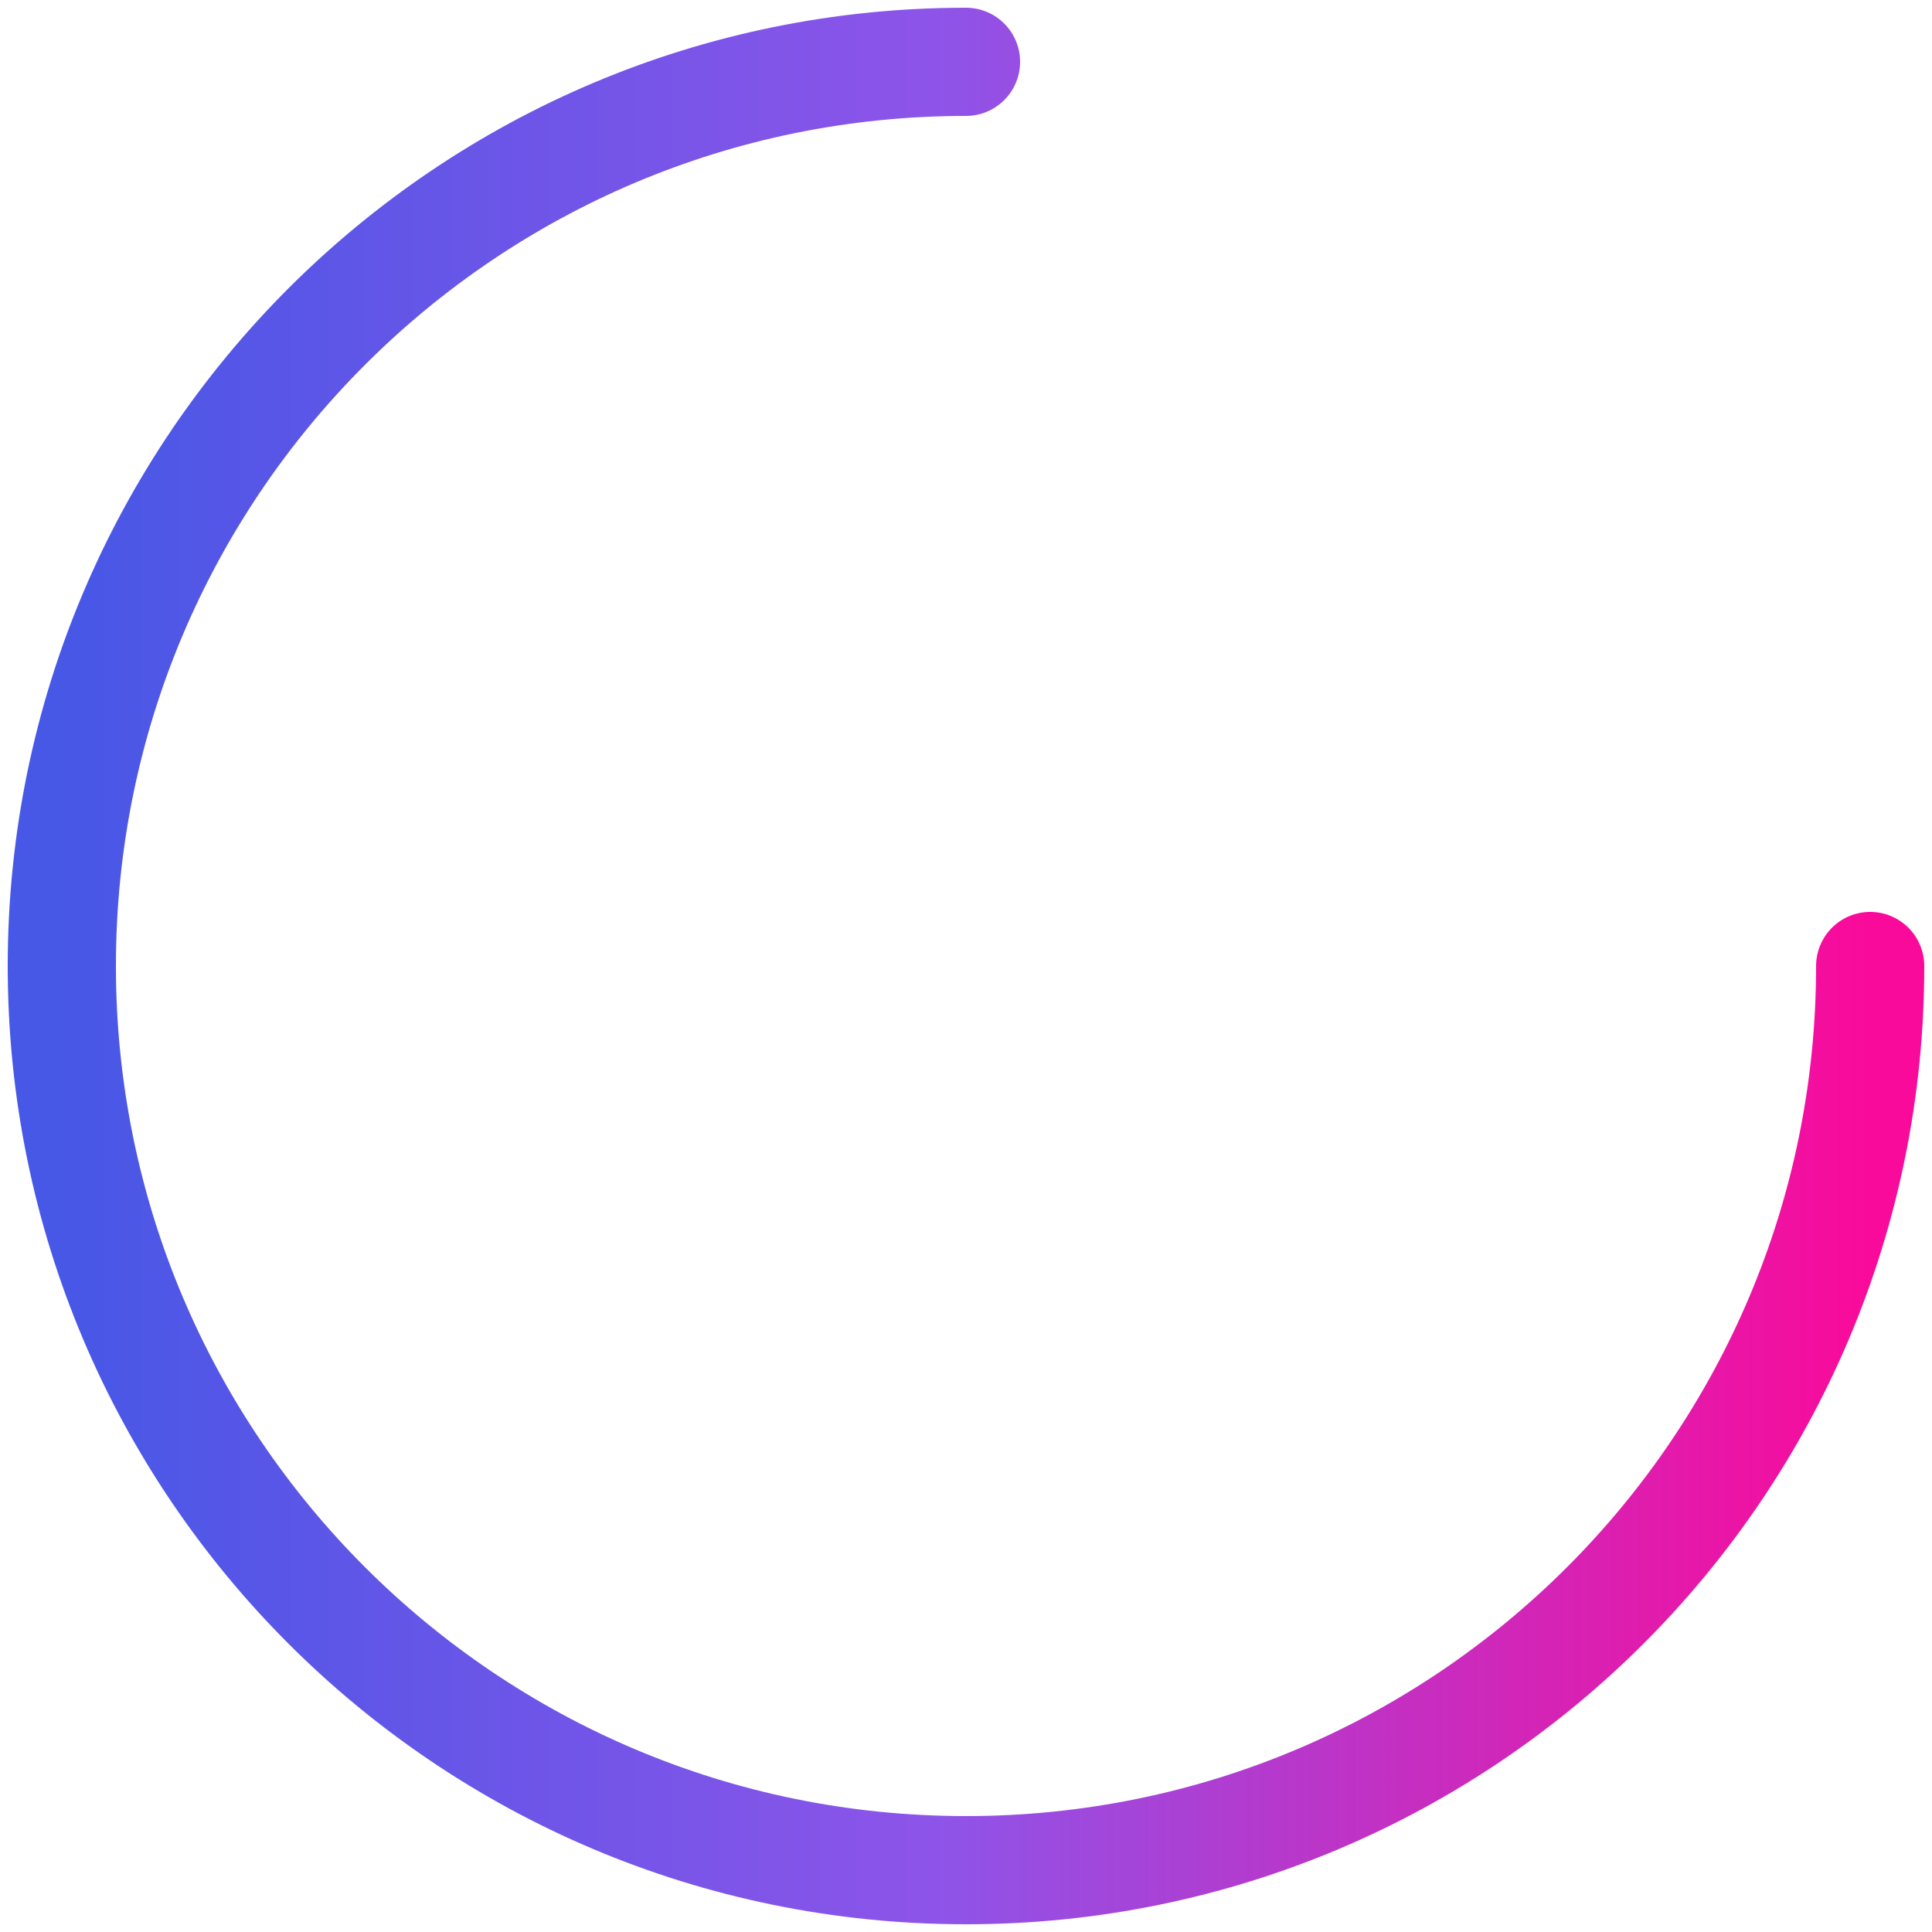 <svg width="125" height="125" viewBox="0 0 125 125" fill="none" xmlns="http://www.w3.org/2000/svg">
<path id="Path" d="M62.5 4C30.191 4 4 30.191 4 62.5C4 94.809 30.191 121 62.5 121C94.809 121 121 94.809 121 62.5" stroke="url(#paint0_linear_318_2477)" stroke-width="7" stroke-linecap="round"/>
<defs>
<linearGradient id="paint0_linear_318_2477" x1="4" y1="62.5" x2="121" y2="62.5" gradientUnits="userSpaceOnUse">
<stop stop-color="#4757E6"/>
<stop offset="0.484" stop-color="#8E54E9"/>
<stop offset="1" stop-color="#FA0A9A"/>
</linearGradient>
</defs>
</svg>
